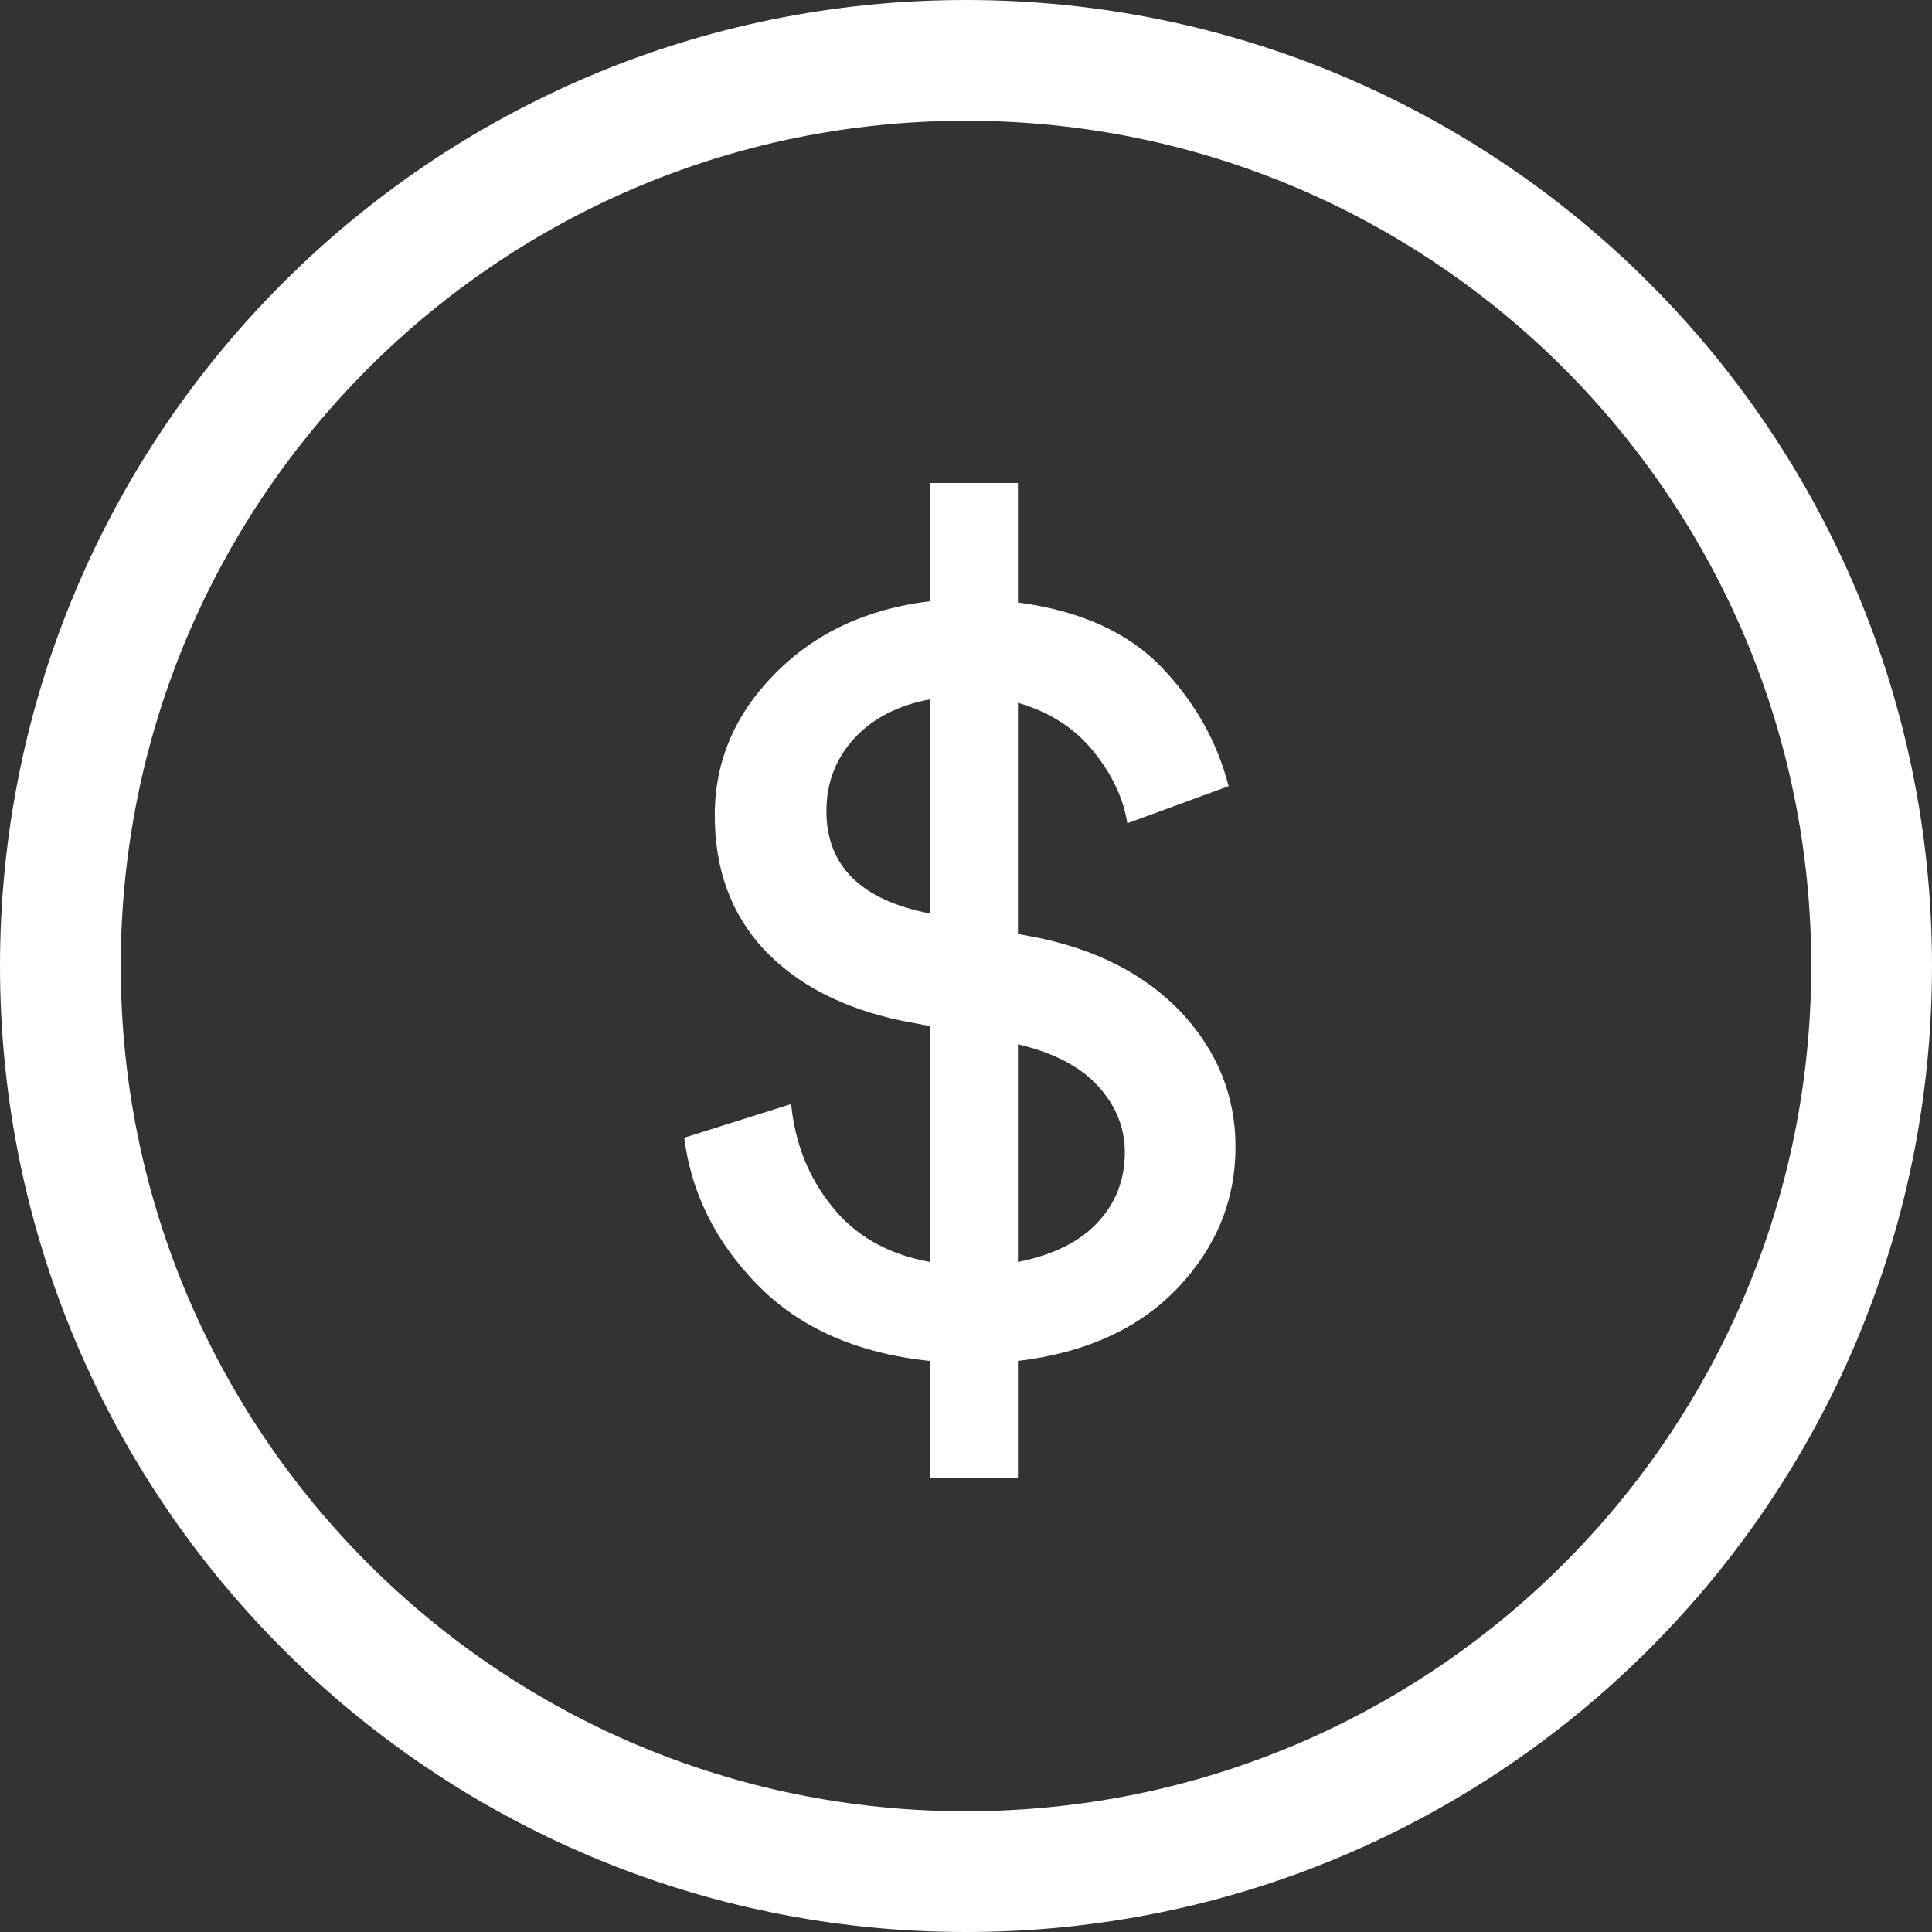 <?xml version="1.0" encoding="UTF-8"?>
<svg xmlns="http://www.w3.org/2000/svg" xmlns:xlink="http://www.w3.org/1999/xlink" width="24pt" height="24pt" viewBox="0 0 24 24" version="1.1">
<rect x="0" y="0" width="24" height="24" fill="#333333" stroke="none"/>
<defs>
<clipPath id="clip1">
  <path d="M 8 6 L 16 6 L 16 19 L 8 19 Z M 8 6 "/>
</clipPath>
<clipPath id="clip2">
  <path d="M 12.645 18.363 L 11.551 18.363 L 11.551 16.906 C 10.648 16.812 9.934 16.496 9.41 15.961 C 8.887 15.426 8.586 14.816 8.5 14.133 L 9.828 13.715 C 9.875 14.199 10.043 14.625 10.336 14.988 C 10.625 15.352 11.031 15.582 11.551 15.676 L 11.551 12.746 L 11.203 12.68 C 10.473 12.527 9.906 12.234 9.492 11.797 C 9.082 11.355 8.879 10.801 8.879 10.129 C 8.879 9.457 9.129 8.871 9.629 8.367 C 10.125 7.863 10.77 7.562 11.551 7.469 L 11.551 6 L 12.645 6 L 12.645 7.484 C 13.418 7.586 14.012 7.855 14.43 8.289 C 14.844 8.723 15.121 9.215 15.262 9.766 L 14.004 10.227 C 13.957 9.922 13.816 9.621 13.582 9.332 C 13.348 9.043 13.035 8.844 12.645 8.73 L 12.645 11.602 L 12.855 11.641 C 13.621 11.793 14.227 12.105 14.676 12.578 C 15.121 13.055 15.348 13.613 15.348 14.246 C 15.348 14.91 15.109 15.492 14.633 15.996 C 14.156 16.5 13.492 16.805 12.645 16.906 Z M 13.973 14.316 C 13.973 14.008 13.863 13.734 13.637 13.488 C 13.414 13.246 13.082 13.074 12.645 12.973 L 12.645 15.676 C 13.082 15.59 13.414 15.426 13.637 15.184 C 13.863 14.941 13.973 14.652 13.973 14.316 Z M 10.266 10.074 C 10.266 10.754 10.691 11.18 11.551 11.348 L 11.551 8.688 C 11.152 8.762 10.836 8.926 10.605 9.18 C 10.379 9.43 10.266 9.73 10.266 10.074 Z M 10.266 10.074 "/>
</clipPath>
<clipPath id="clip4">
  <path d="M 4.645 12.363 L 3.551 12.363 L 3.551 10.906 C 2.648 10.812 1.934 10.496 1.41 9.961 C 0.887 9.426 0.586 8.816 0.5 8.133 L 1.828 7.715 C 1.875 8.199 2.043 8.625 2.336 8.988 C 2.625 9.352 3.031 9.582 3.551 9.676 L 3.551 6.746 L 3.203 6.68 C 2.473 6.527 1.906 6.234 1.492 5.797 C 1.082 5.355 0.879 4.801 0.879 4.129 C 0.879 3.457 1.129 2.871 1.629 2.367 C 2.125 1.863 2.77 1.562 3.551 1.469 L 3.551 0 L 4.645 0 L 4.645 1.484 C 5.418 1.586 6.012 1.855 6.43 2.289 C 6.844 2.723 7.121 3.215 7.262 3.766 L 6.004 4.227 C 5.957 3.922 5.816 3.621 5.582 3.332 C 5.348 3.043 5.035 2.844 4.645 2.73 L 4.645 5.602 L 4.855 5.641 C 5.621 5.793 6.227 6.105 6.676 6.578 C 7.121 7.055 7.348 7.613 7.348 8.246 C 7.348 8.91 7.109 9.492 6.633 9.996 C 6.156 10.5 5.492 10.805 4.645 10.906 Z M 5.973 8.316 C 5.973 8.008 5.863 7.734 5.637 7.488 C 5.414 7.246 5.082 7.074 4.645 6.973 L 4.645 9.676 C 5.082 9.59 5.414 9.426 5.637 9.184 C 5.863 8.941 5.973 8.652 5.973 8.316 Z M 2.266 4.074 C 2.266 4.754 2.691 5.18 3.551 5.348 L 3.551 2.688 C 3.152 2.762 2.836 2.926 2.605 3.18 C 2.379 3.43 2.266 3.73 2.266 4.074 Z M 2.266 4.074 "/>
</clipPath>
<clipPath id="clip3">
  <rect x="0" y="0" width="8" height="13"/>
</clipPath>
<g id="surface5" clip-path="url(#clip3)">
<g clip-path="url(#clip4)" clip-rule="evenodd">
<rect x="0" y="0" width="8" height="13" style="fill:rgb(100%,100%,100%);fill-opacity:1;stroke:none;"/>
</g>
</g>
<clipPath id="clip5">
  <path d="M 12 24 C 5.371 24 0 18.629 0 12 C 0 5.371 5.371 0 12 0 C 18.629 0 24 5.371 24 12 C 24 18.629 18.629 24 12 24 Z M 12 24 "/>
</clipPath>
<clipPath id="clip7">
  <path d="M 12 24 C 5.371 24 0 18.629 0 12 C 0 5.371 5.371 0 12 0 C 18.629 0 24 5.371 24 12 C 24 18.629 18.629 24 12 24 Z M 12 24 "/>
</clipPath>
<clipPath id="clip6">
  <rect x="0" y="0" width="24" height="24"/>
</clipPath>
<g id="surface8" clip-path="url(#clip6)">
<g clip-path="url(#clip7)" clip-rule="evenodd">
<path style="fill:none;stroke-width:3;stroke-linecap:butt;stroke-linejoin:miter;stroke:rgb(100%,100%,100%);stroke-opacity:1;stroke-miterlimit:10;" d="M 12 24 C 18.629 24 24 18.629 24 12 C 24 5.371 18.629 0 12 0 C 5.371 0 0 5.371 0 12 C 0 18.629 5.371 24 12 24 Z M 12 24 "/>
</g>
</g>
</defs>
<g id="surface1">
<g clip-path="url(#clip1)" clip-rule="nonzero">
<g clip-path="url(#clip2)" clip-rule="evenodd">
<use xlink:href="#surface5" transform="matrix(1,0,0,1,8,6)"/>
</g>
</g>
<g clip-path="url(#clip5)" clip-rule="evenodd">
<use xlink:href="#surface8"/>
</g>
</g>
</svg>
